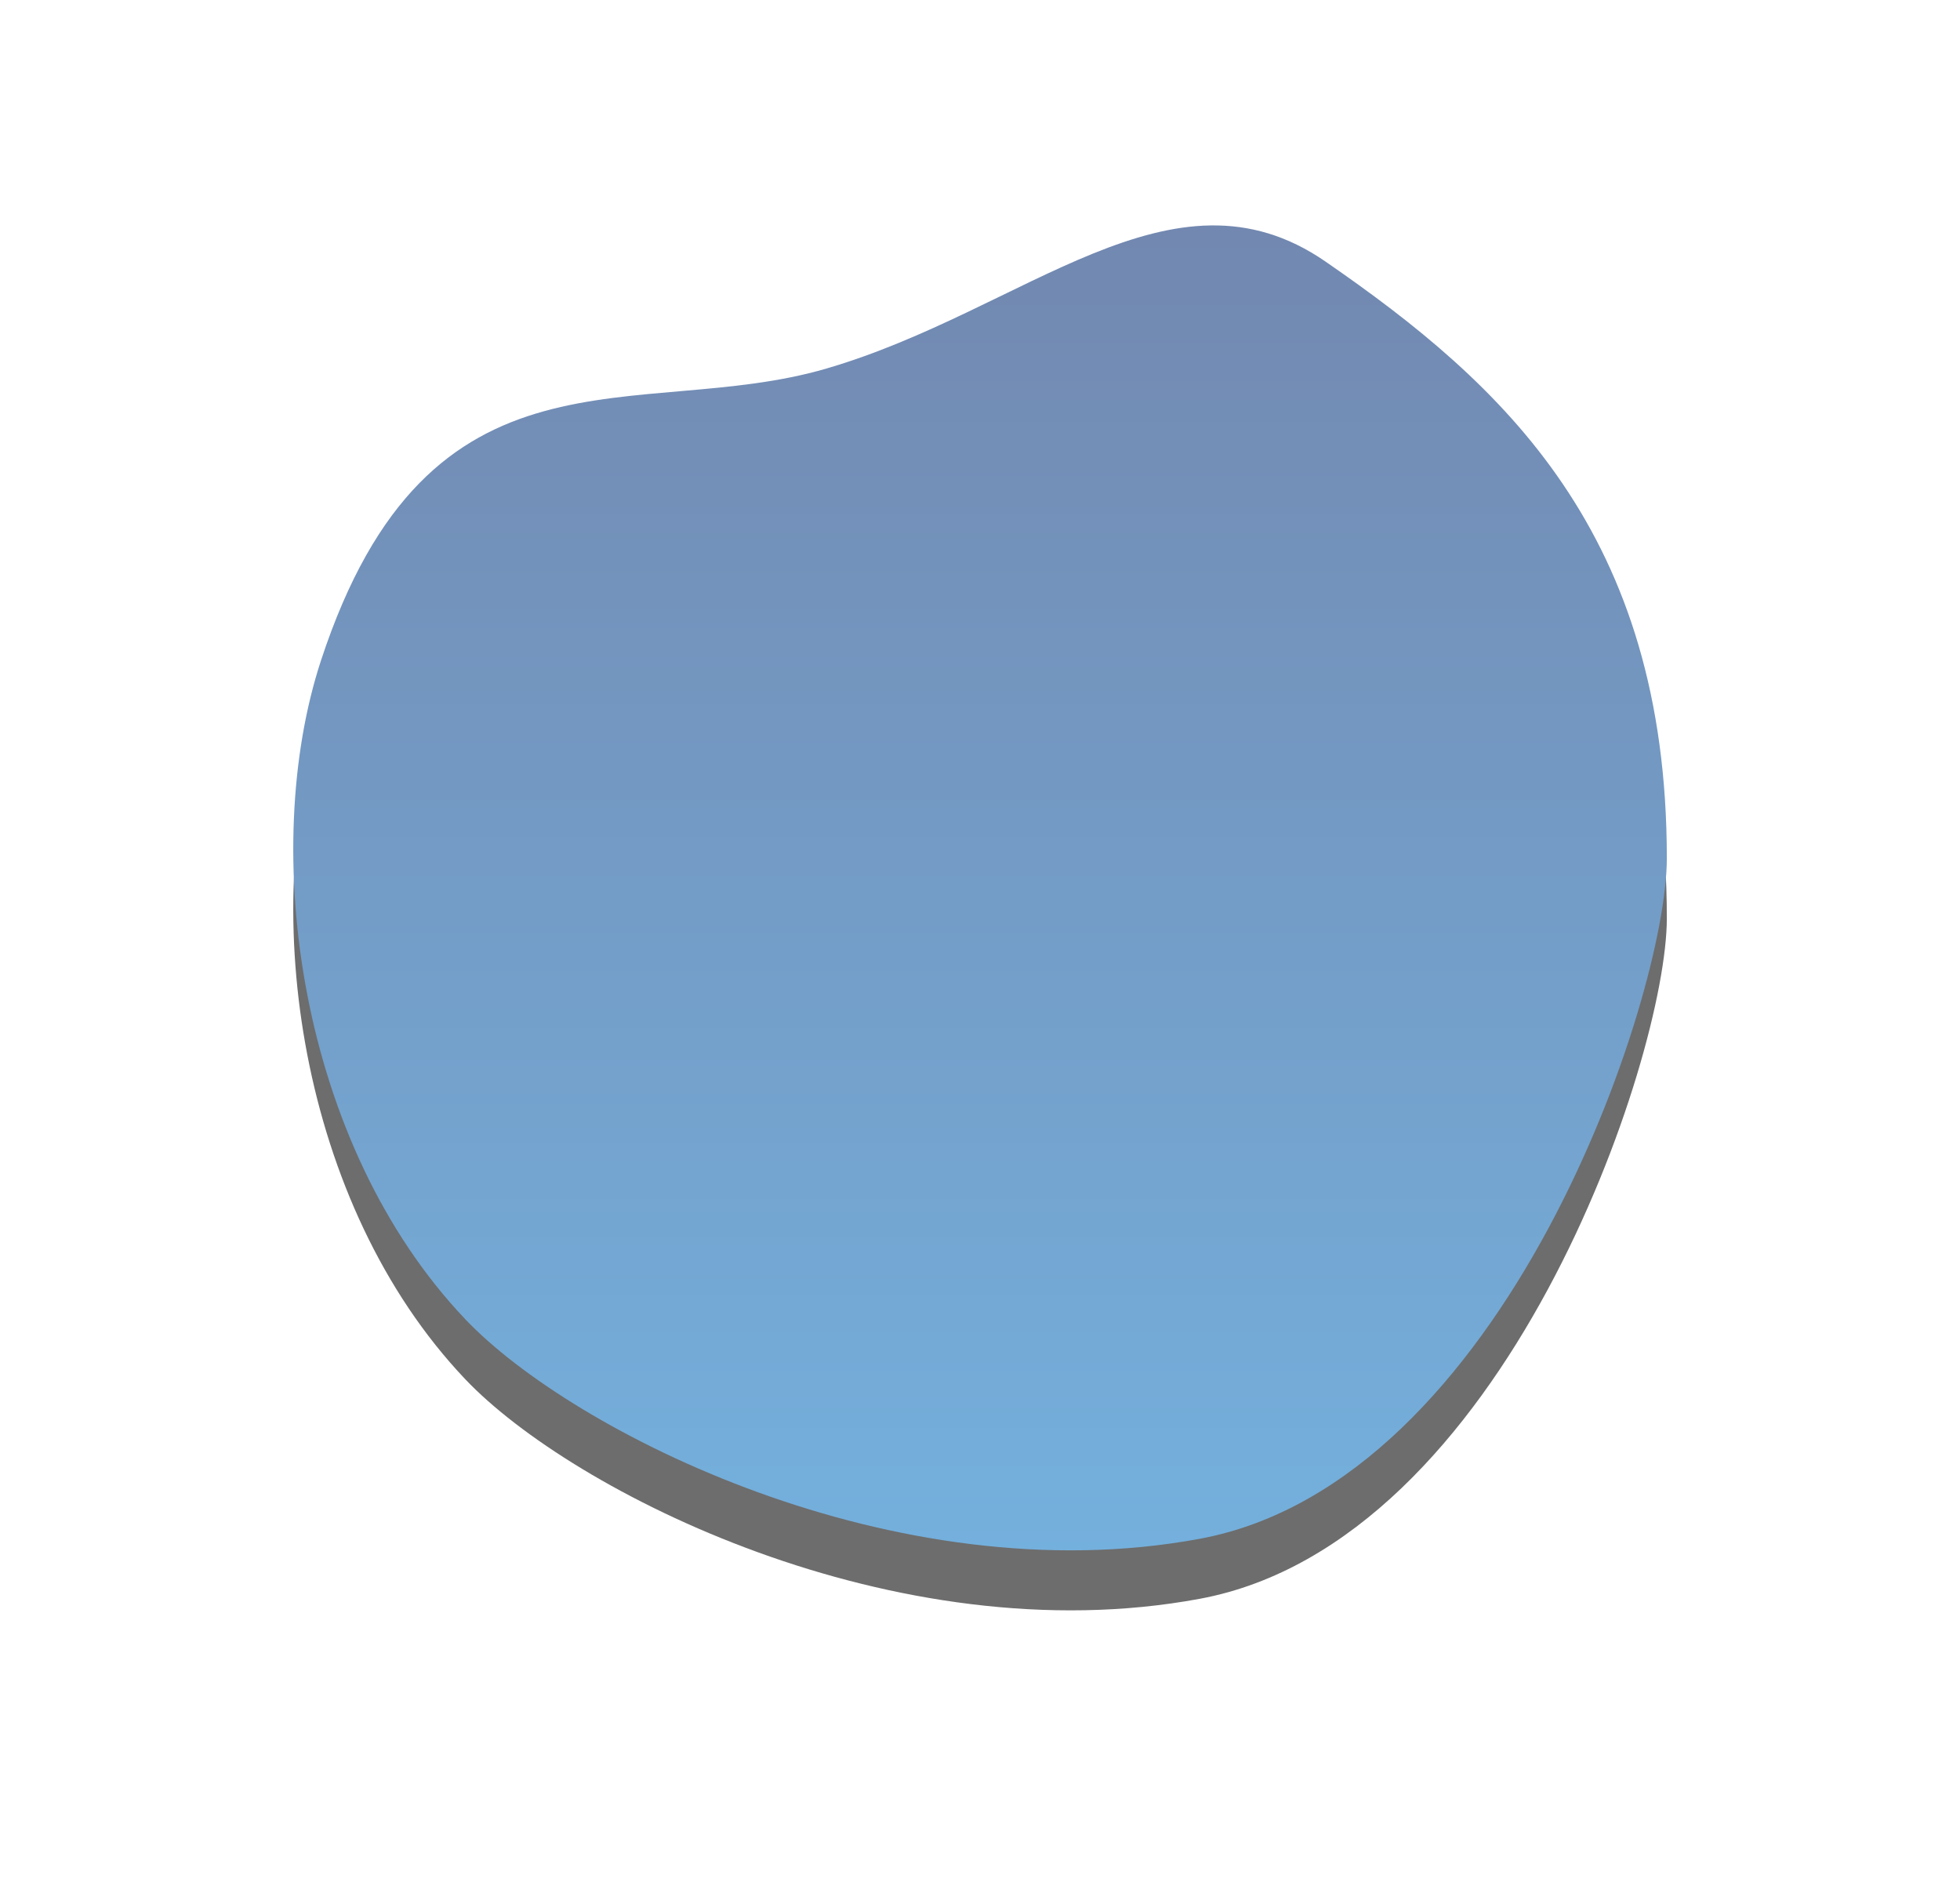 <?xml version="1.0" encoding="UTF-8"?>
<svg width="196px" height="190px" viewBox="0 0 196 190" version="1.1" xmlns="http://www.w3.org/2000/svg" xmlns:xlink="http://www.w3.org/1999/xlink">
    <!-- Generator: Sketch 57.1 (83088) - https://sketch.com -->
    <title>blob 11</title>
    <desc>Created with Sketch.</desc>
    <defs>
        <linearGradient x1="50%" y1="0%" x2="50%" y2="100%" id="linearGradient-1">
            <stop stop-color="#092C71" offset="0%"></stop>
            <stop stop-color="#0D77C6" offset="100%"></stop>
        </linearGradient>
        <path d="M91.279,131.848 C121.8,126.18 137.983,77.732 137.983,63.814 C137.983,31.322 121.641,16.42 103.846,4.149 C88.504,-6.43 73.863,9.024 53.952,14.845 C35.127,20.349 14.247,11.004 3.397,44.041 C-2.802,62.918 1.145,92.346 17.838,109.908 C28.479,121.104 60.758,137.516 91.279,131.848 Z" id="path-2"></path>
        <filter x="-34.9%" y="-31.7%" width="169.9%" height="172.5%" filterUnits="objectBoundingBox" id="filter-3">
            <feOffset dx="0" dy="6" in="SourceAlpha" result="shadowOffsetOuter1"></feOffset>
            <feGaussianBlur stdDeviation="15" in="shadowOffsetOuter1" result="shadowBlurOuter1"></feGaussianBlur>
            <feColorMatrix values="0 0 0 0 0   0 0 0 0 0   0 0 0 0 0  0 0 0 0.5 0" type="matrix" in="shadowBlurOuter1"></feColorMatrix>
        </filter>
    </defs>
    <g id="TCO19-Scorecard" stroke="none" stroke-width="1" fill="none" fill-rule="evenodd" opacity="0.572">
        <g id="08-Winner-Announcement" transform="translate(-1511, -178)">
            <g id="Group-5" transform="translate(1049, 193)">
                <g id="Group-6" transform="translate(490.7, 7)">
                    <g id="Elements-/-pic-finalist-/-12-ready">
                        <g id="blob-11">
                            <use fill="black" fill-opacity="1" filter="url(#filter-3)" xlink:href="#path-2"></use>
                            <use fill="url(#linearGradient-1)" fill-rule="evenodd" xlink:href="#path-2"></use>
                        </g>
                    </g>
                </g>
            </g>
        </g>
    </g>
</svg>